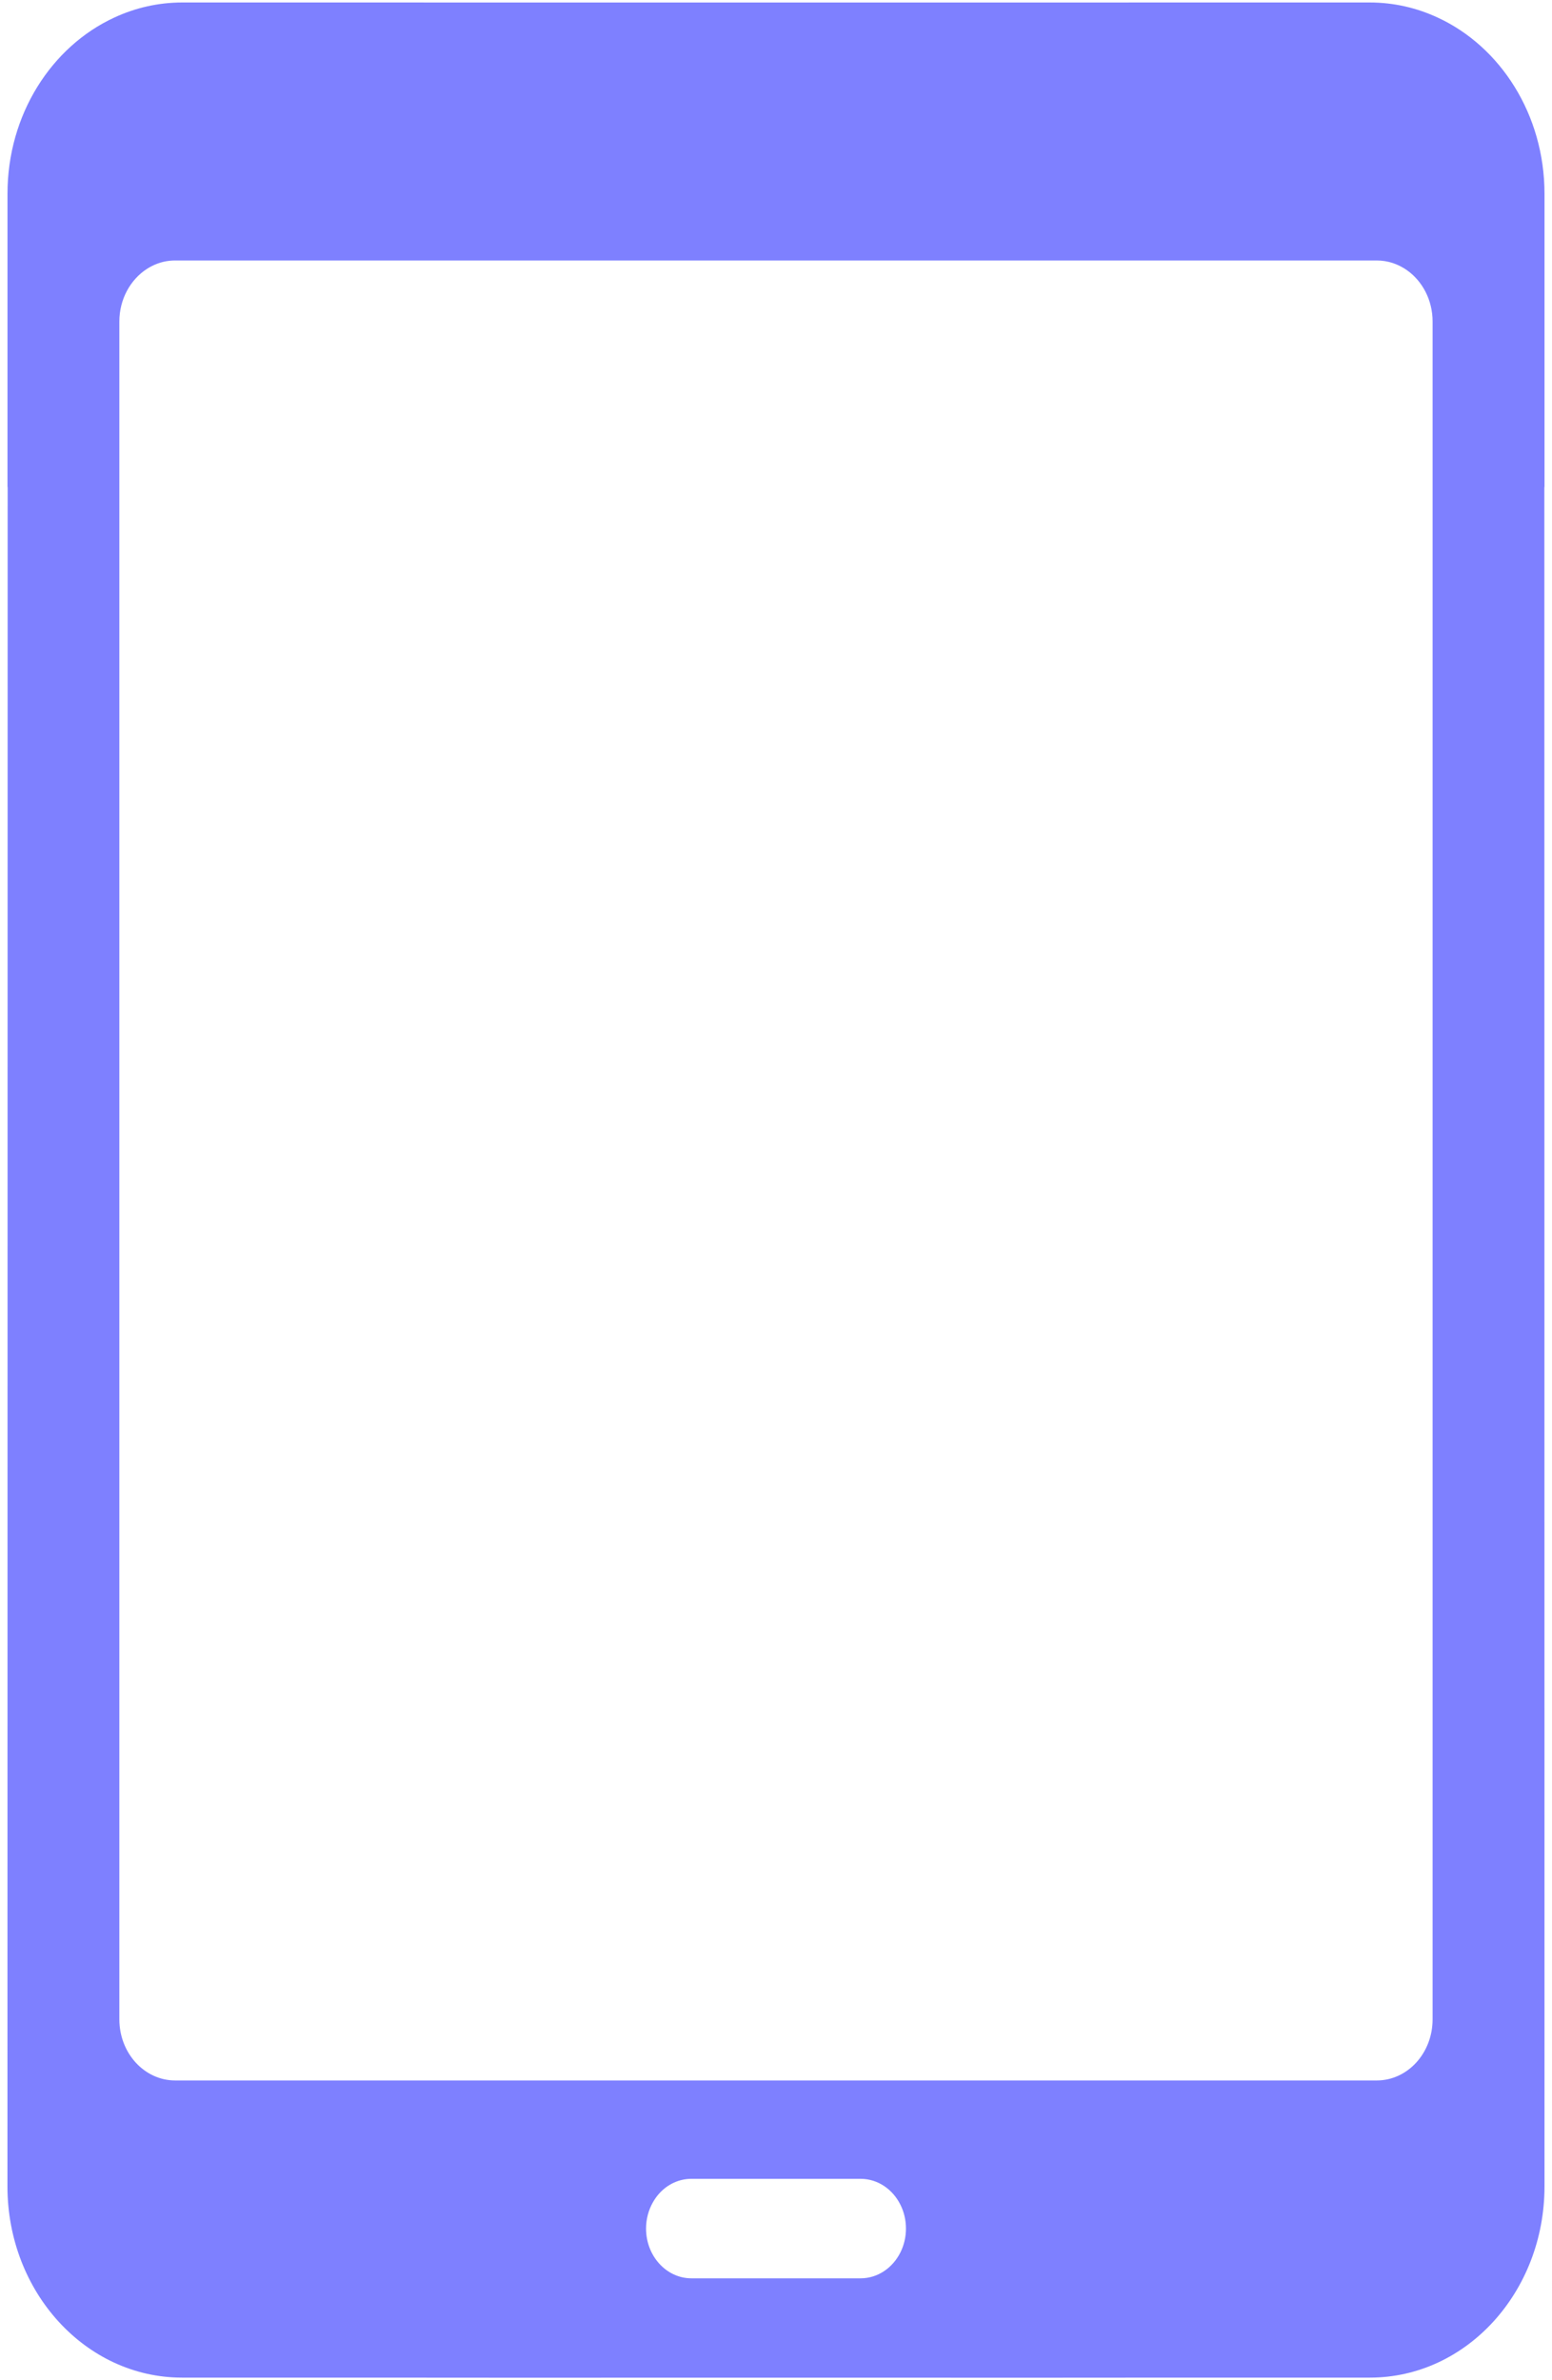 <?xml version="1.0" encoding="UTF-8" standalone="no"?>
<svg width="30px" height="46px" viewBox="0 0 30 46" version="1.1" xmlns="http://www.w3.org/2000/svg" xmlns:xlink="http://www.w3.org/1999/xlink">
    <!-- Generator: Sketch 39.1 (31720) - http://www.bohemiancoding.com/sketch -->
    <title>Screensaver</title>
    <desc>Created with Sketch.</desc>
    <defs></defs>
    <g id="Concept-2.0" stroke="none" stroke-width="1" fill="none" fill-rule="evenodd" fill-opacity="0.95">
        <g id="Screensaver_None" transform="translate(-718, -871)" fill="#787AFF">
            <g id="Screensavers" transform="translate(539, 871)">
                <g id="Screensaver" transform="translate(179, 0)">
                    <g id="Screensaver-icon">
                        <g id="Group">
                            <path d="M29.855,9.412 L29.855,3.746 C29.855,2.215 29.004,0.9 27.791,0.34 C27.387,0.152 26.943,0.048 26.476,0.048 L15.011,0.049 L3.523,0.048 C3.057,0.048 2.612,0.152 2.208,0.34 C0.996,0.9 0.144,2.214 0.145,3.746 L0.145,9.412 L0.148,9.412 L0.144,42.254 C0.144,44.295 1.655,45.95 3.518,45.95 L9.453,45.951 C9.453,45.951 9.453,45.951 9.452,45.952 L15.007,45.951 L20.547,45.952 C20.547,45.951 20.547,45.951 20.547,45.951 L26.481,45.95 C28.345,45.95 29.855,44.295 29.855,42.254 L29.852,9.412 L29.855,9.412 L29.855,9.412 Z M16.634,44.031 L13.366,44.031 C12.881,44.031 12.488,43.6 12.488,43.069 C12.488,42.883 12.537,42.71 12.62,42.563 C12.656,42.5 12.697,42.441 12.745,42.389 C12.904,42.215 13.123,42.108 13.366,42.108 L16.634,42.108 C16.968,42.108 17.258,42.311 17.406,42.611 C17.474,42.747 17.512,42.903 17.512,43.069 C17.512,43.235 17.474,43.391 17.406,43.528 C17.258,43.827 16.968,44.031 16.634,44.031 L16.634,44.031 Z M26.613,40.207 L19.059,40.207 L3.386,40.207 C2.79,40.207 2.307,39.678 2.307,39.025 L2.307,9.412 L2.307,6.215 C2.307,5.781 2.522,5.402 2.841,5.196 C2.971,5.113 3.118,5.057 3.276,5.04 C3.312,5.036 3.349,5.034 3.386,5.034 L26.613,5.034 C26.828,5.034 27.026,5.103 27.195,5.221 C27.494,5.431 27.692,5.798 27.692,6.215 L27.692,9.412 L27.692,39.025 C27.692,39.678 27.209,40.207 26.613,40.207 Z" id="Shape"></path>
                        </g>
                    </g>
                </g>
            </g>
        </g>
    </g>
</svg>